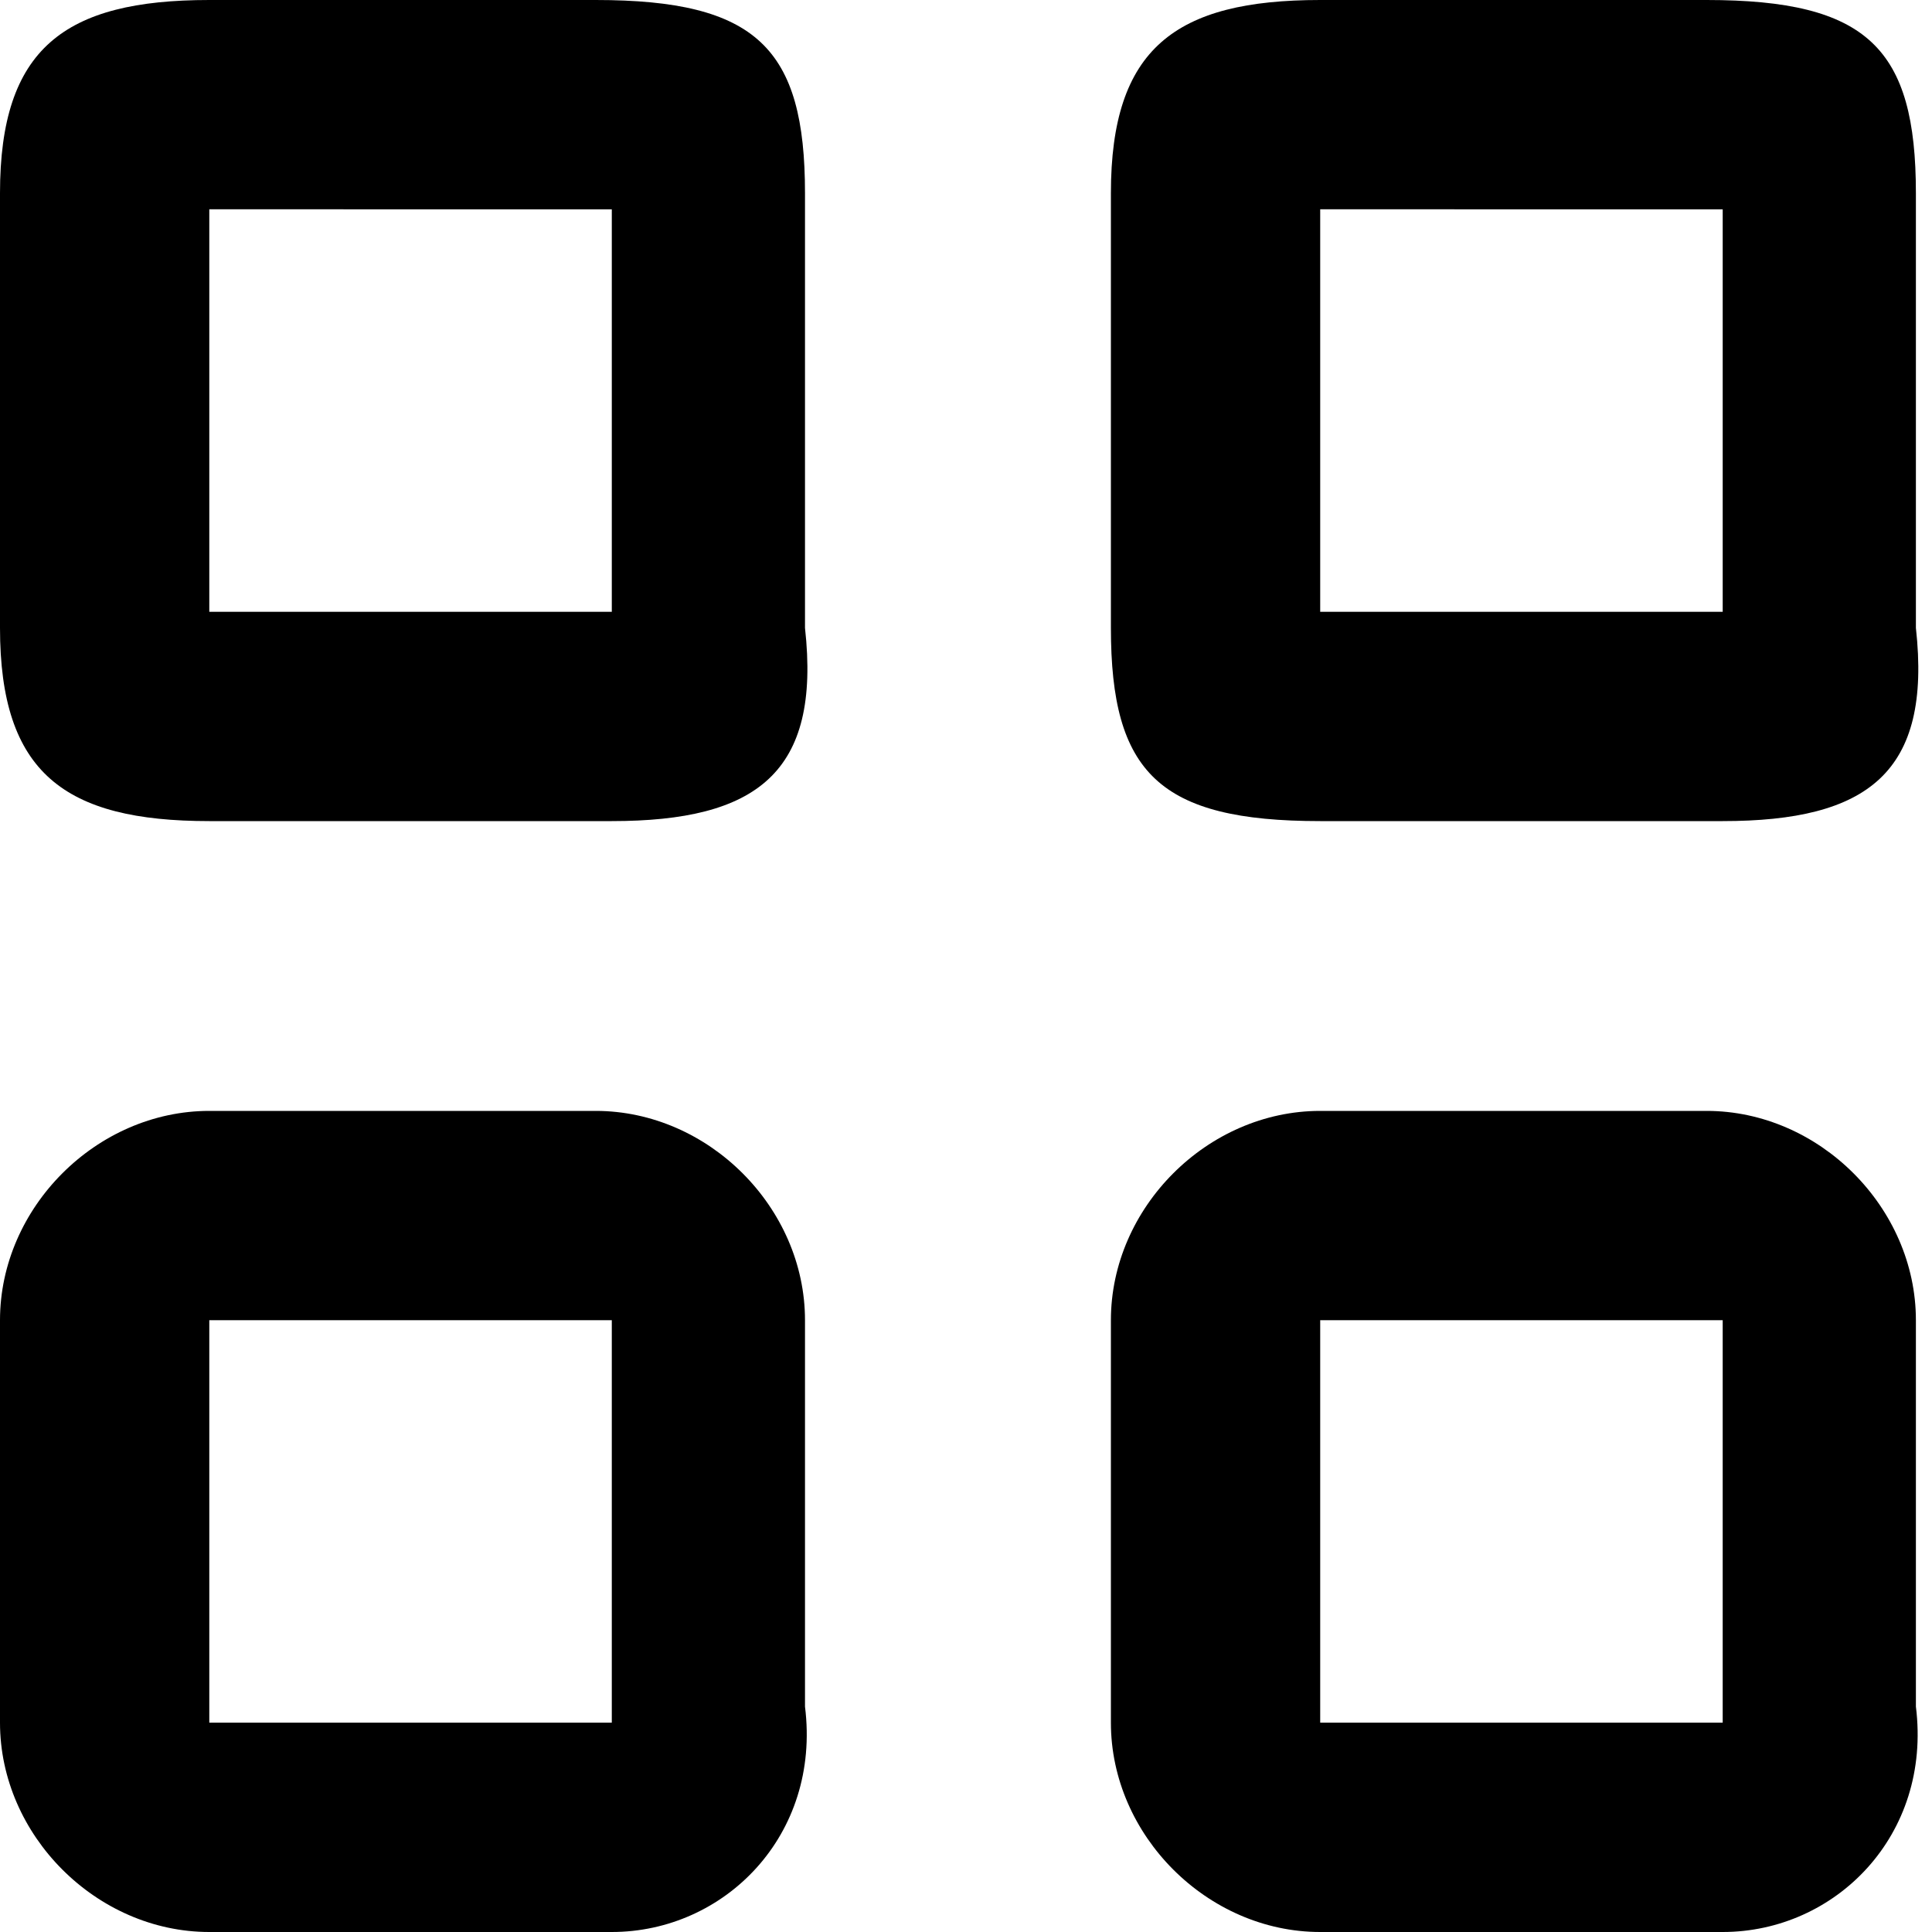 <?xml version="1.0" encoding="utf-8"?>
<!-- Generator: Adobe Illustrator 23.0.1, SVG Export Plug-In . SVG Version: 6.00 Build 0)  -->
<svg version="1.1" id="Слой_1" xmlns="http://www.w3.org/2000/svg" xmlns:xlink="http://www.w3.org/1999/xlink" x="0px" y="0px"
	 viewBox="0 0 12 12" style="enable-background:new 0 0 12 12;" xml:space="preserve">
<path d="M10.7,3.8C10.7,3.8,10.7,3.8,10.7,3.8l0-2.5c0,0,0,0,0,0H8.2c0,0,0,0,0,0v2.5c0,0,0,0,0,0H10.7 M10.7,5.1H8.2
	c-1,0-1.3-0.3-1.3-1.2V1.2C6.9,0.3,7.3,0,8.2,0h2.4c1,0,1.3,0.3,1.3,1.2v2.7C12,4.8,11.6,5.1,10.7,5.1z"/>
<path d="M10.7,12H8.2c-0.7,0-1.3-0.6-1.3-1.3V8.2c0-0.7,0.6-1.3,1.3-1.3h2.4c0.7,0,1.3,0.6,1.3,1.3v2.4C12,11.4,11.4,12,10.7,12z
	 M8.2,8.2C8.2,8.2,8.2,8.2,8.2,8.2l0,2.5l2.5,0l0-2.5L8.2,8.2z"/>
<path d="M3.8,3.8C3.8,3.8,3.8,3.8,3.8,3.8l0-2.5c0,0,0,0,0,0H1.3c0,0,0,0,0,0v2.5c0,0,0,0,0,0H3.8 M3.8,5.1H1.3C0.4,5.1,0,4.8,0,3.9
	V1.2C0,0.3,0.4,0,1.3,0h2.4c1,0,1.3,0.3,1.3,1.2v2.7C5.1,4.8,4.7,5.1,3.8,5.1z"/>
<path d="M3.8,12H1.3C0.6,12,0,11.4,0,10.7V8.2c0-0.7,0.6-1.3,1.3-1.3h2.4c0.7,0,1.3,0.6,1.3,1.3v2.4C5.1,11.4,4.5,12,3.8,12z
	 M1.3,8.2C1.3,8.2,1.3,8.2,1.3,8.2l0,2.5l2.5,0l0-2.5L1.3,8.2z"/>
</svg>

